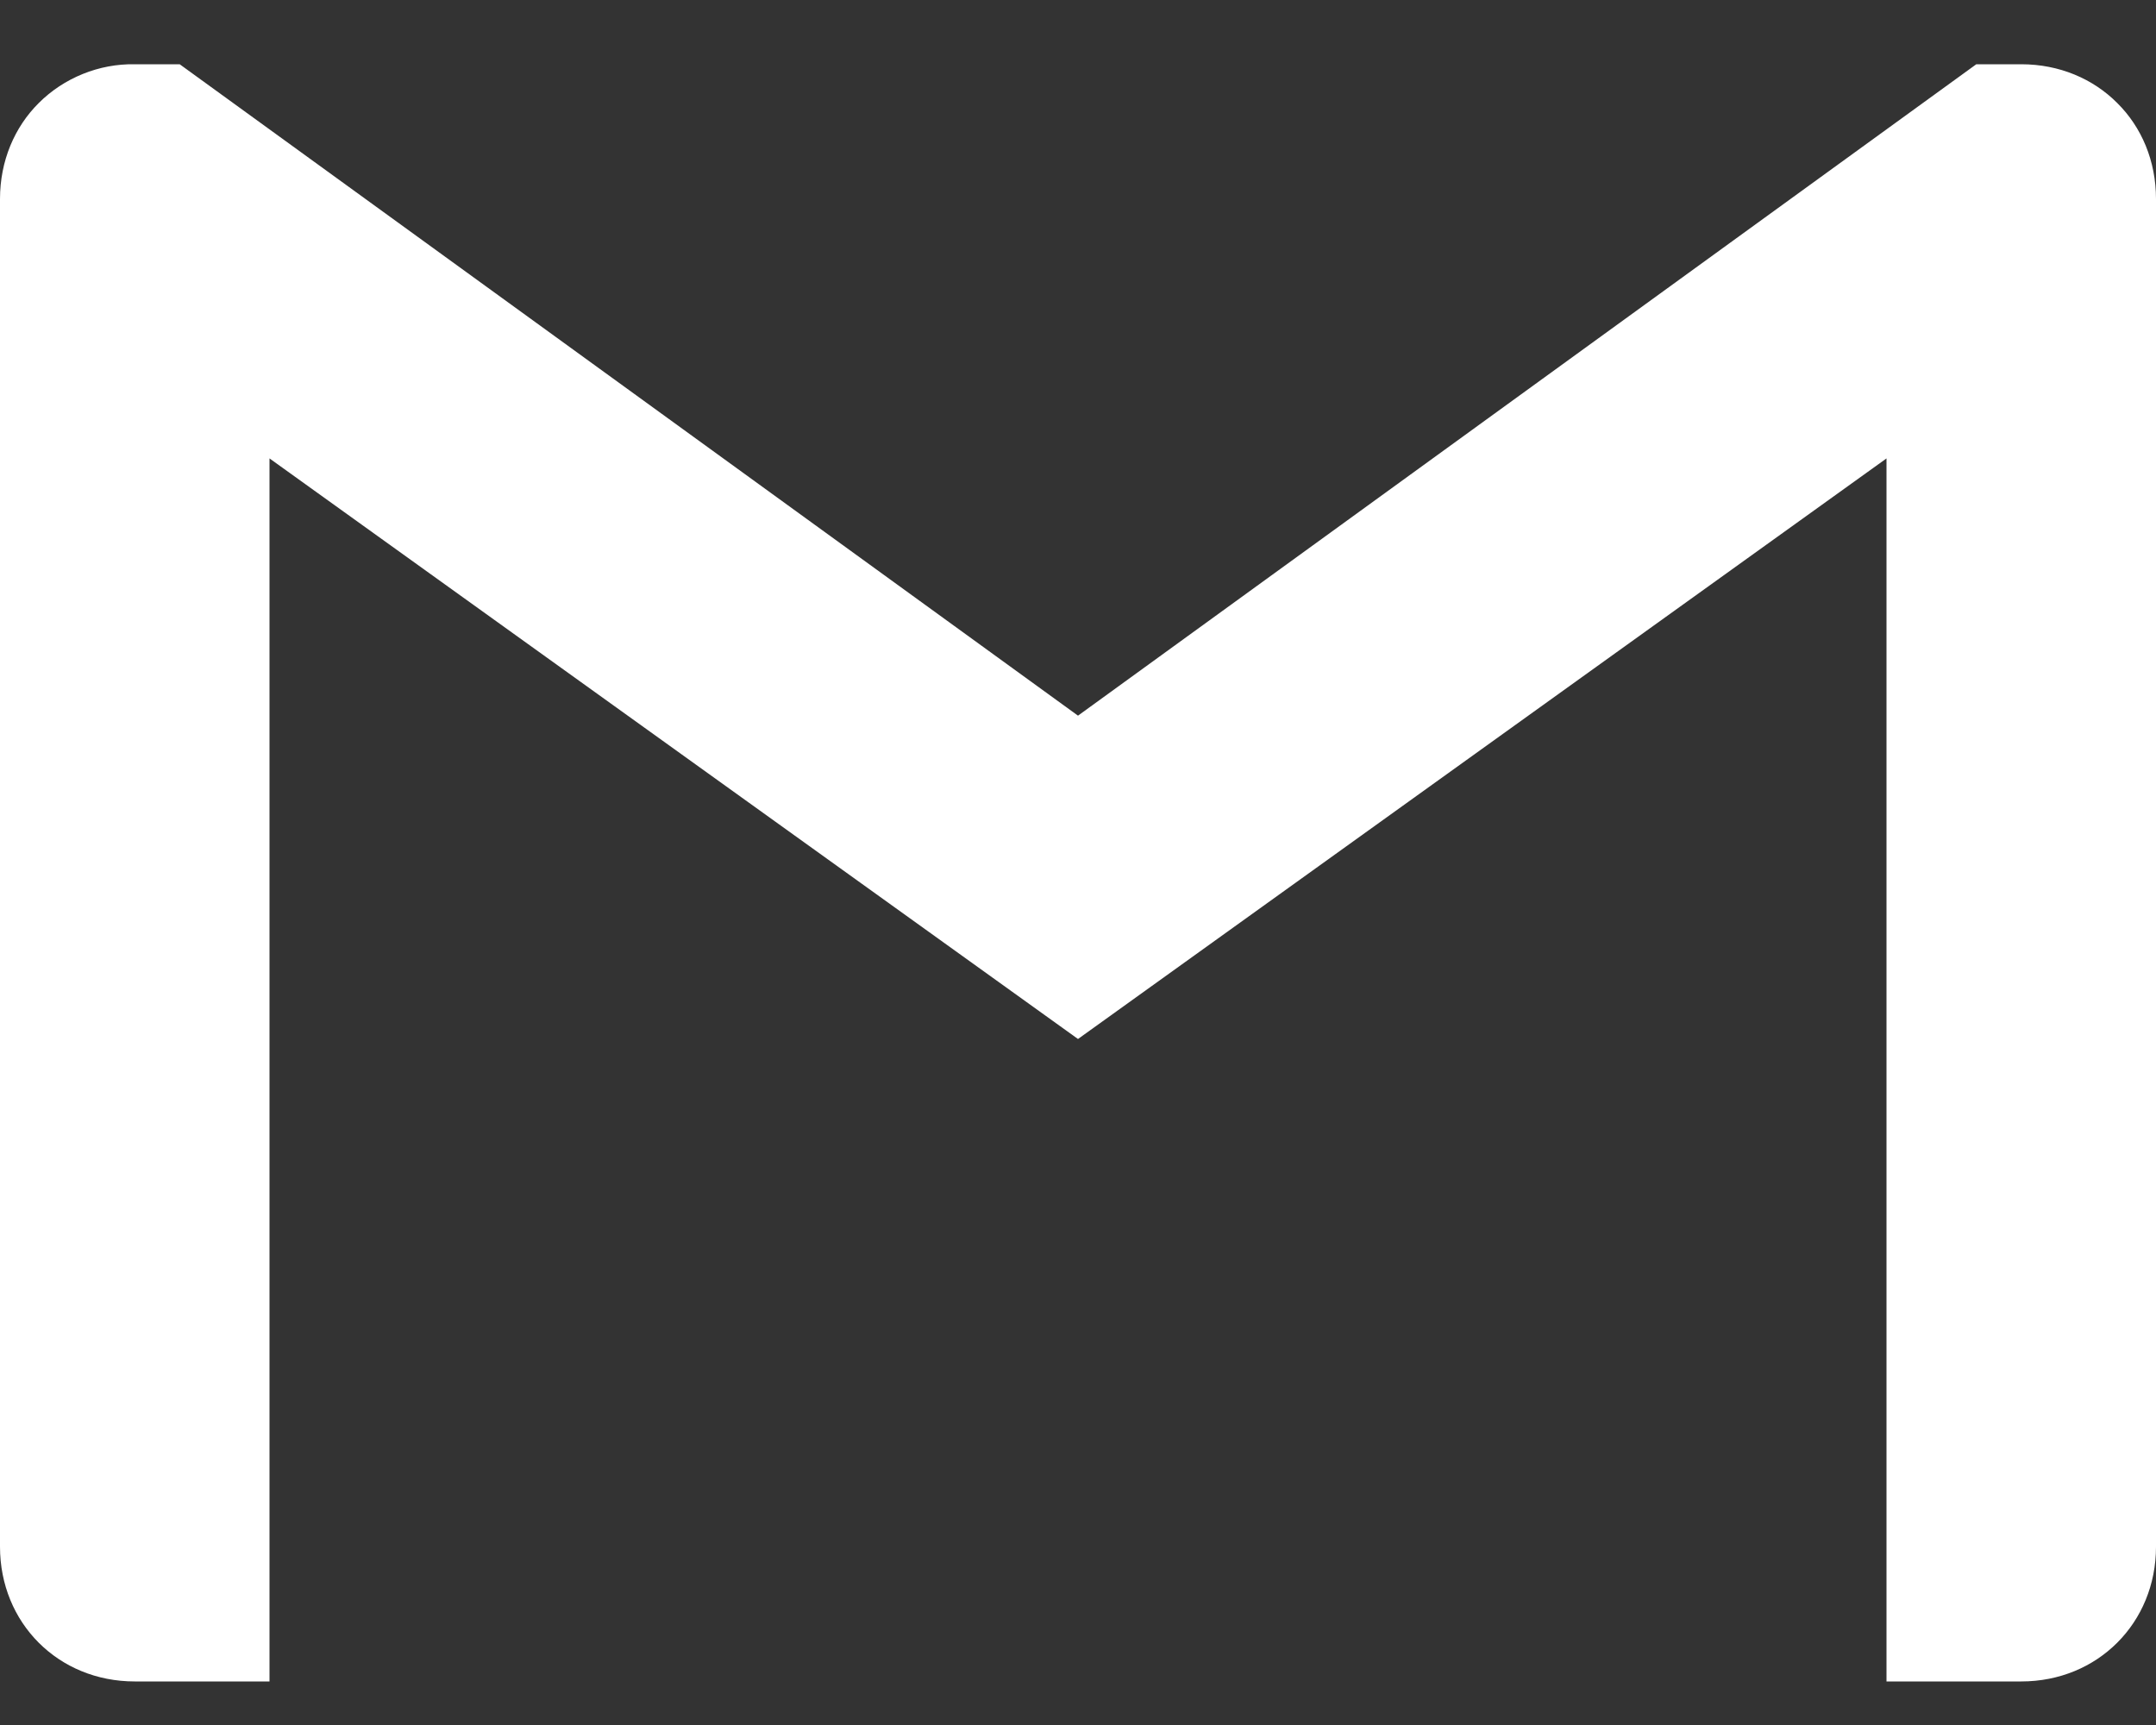 <svg width="20" height="16" viewBox="0 0 20 16" fill="none" xmlns="http://www.w3.org/2000/svg">
<rect x="0" y="0" width="20" height="16" fill="#333333" stroke="none"/>
<path d="M20 1.846V14.346C20 15.054 19.458 15.596 18.75 15.596H17.5V4.252L10 9.637L2.5 4.252V15.596H1.25C0.541 15.596 0 15.054 0 14.346V1.846C0 1.492 0.135 1.179 0.359 0.956C0.476 0.839 0.615 0.748 0.768 0.686C0.921 0.624 1.085 0.593 1.25 0.596H1.667L10 6.638L18.333 0.596H18.75C19.104 0.596 19.417 0.731 19.641 0.956C19.866 1.179 20 1.492 20 1.846Z" fill="white"/>
</svg>

